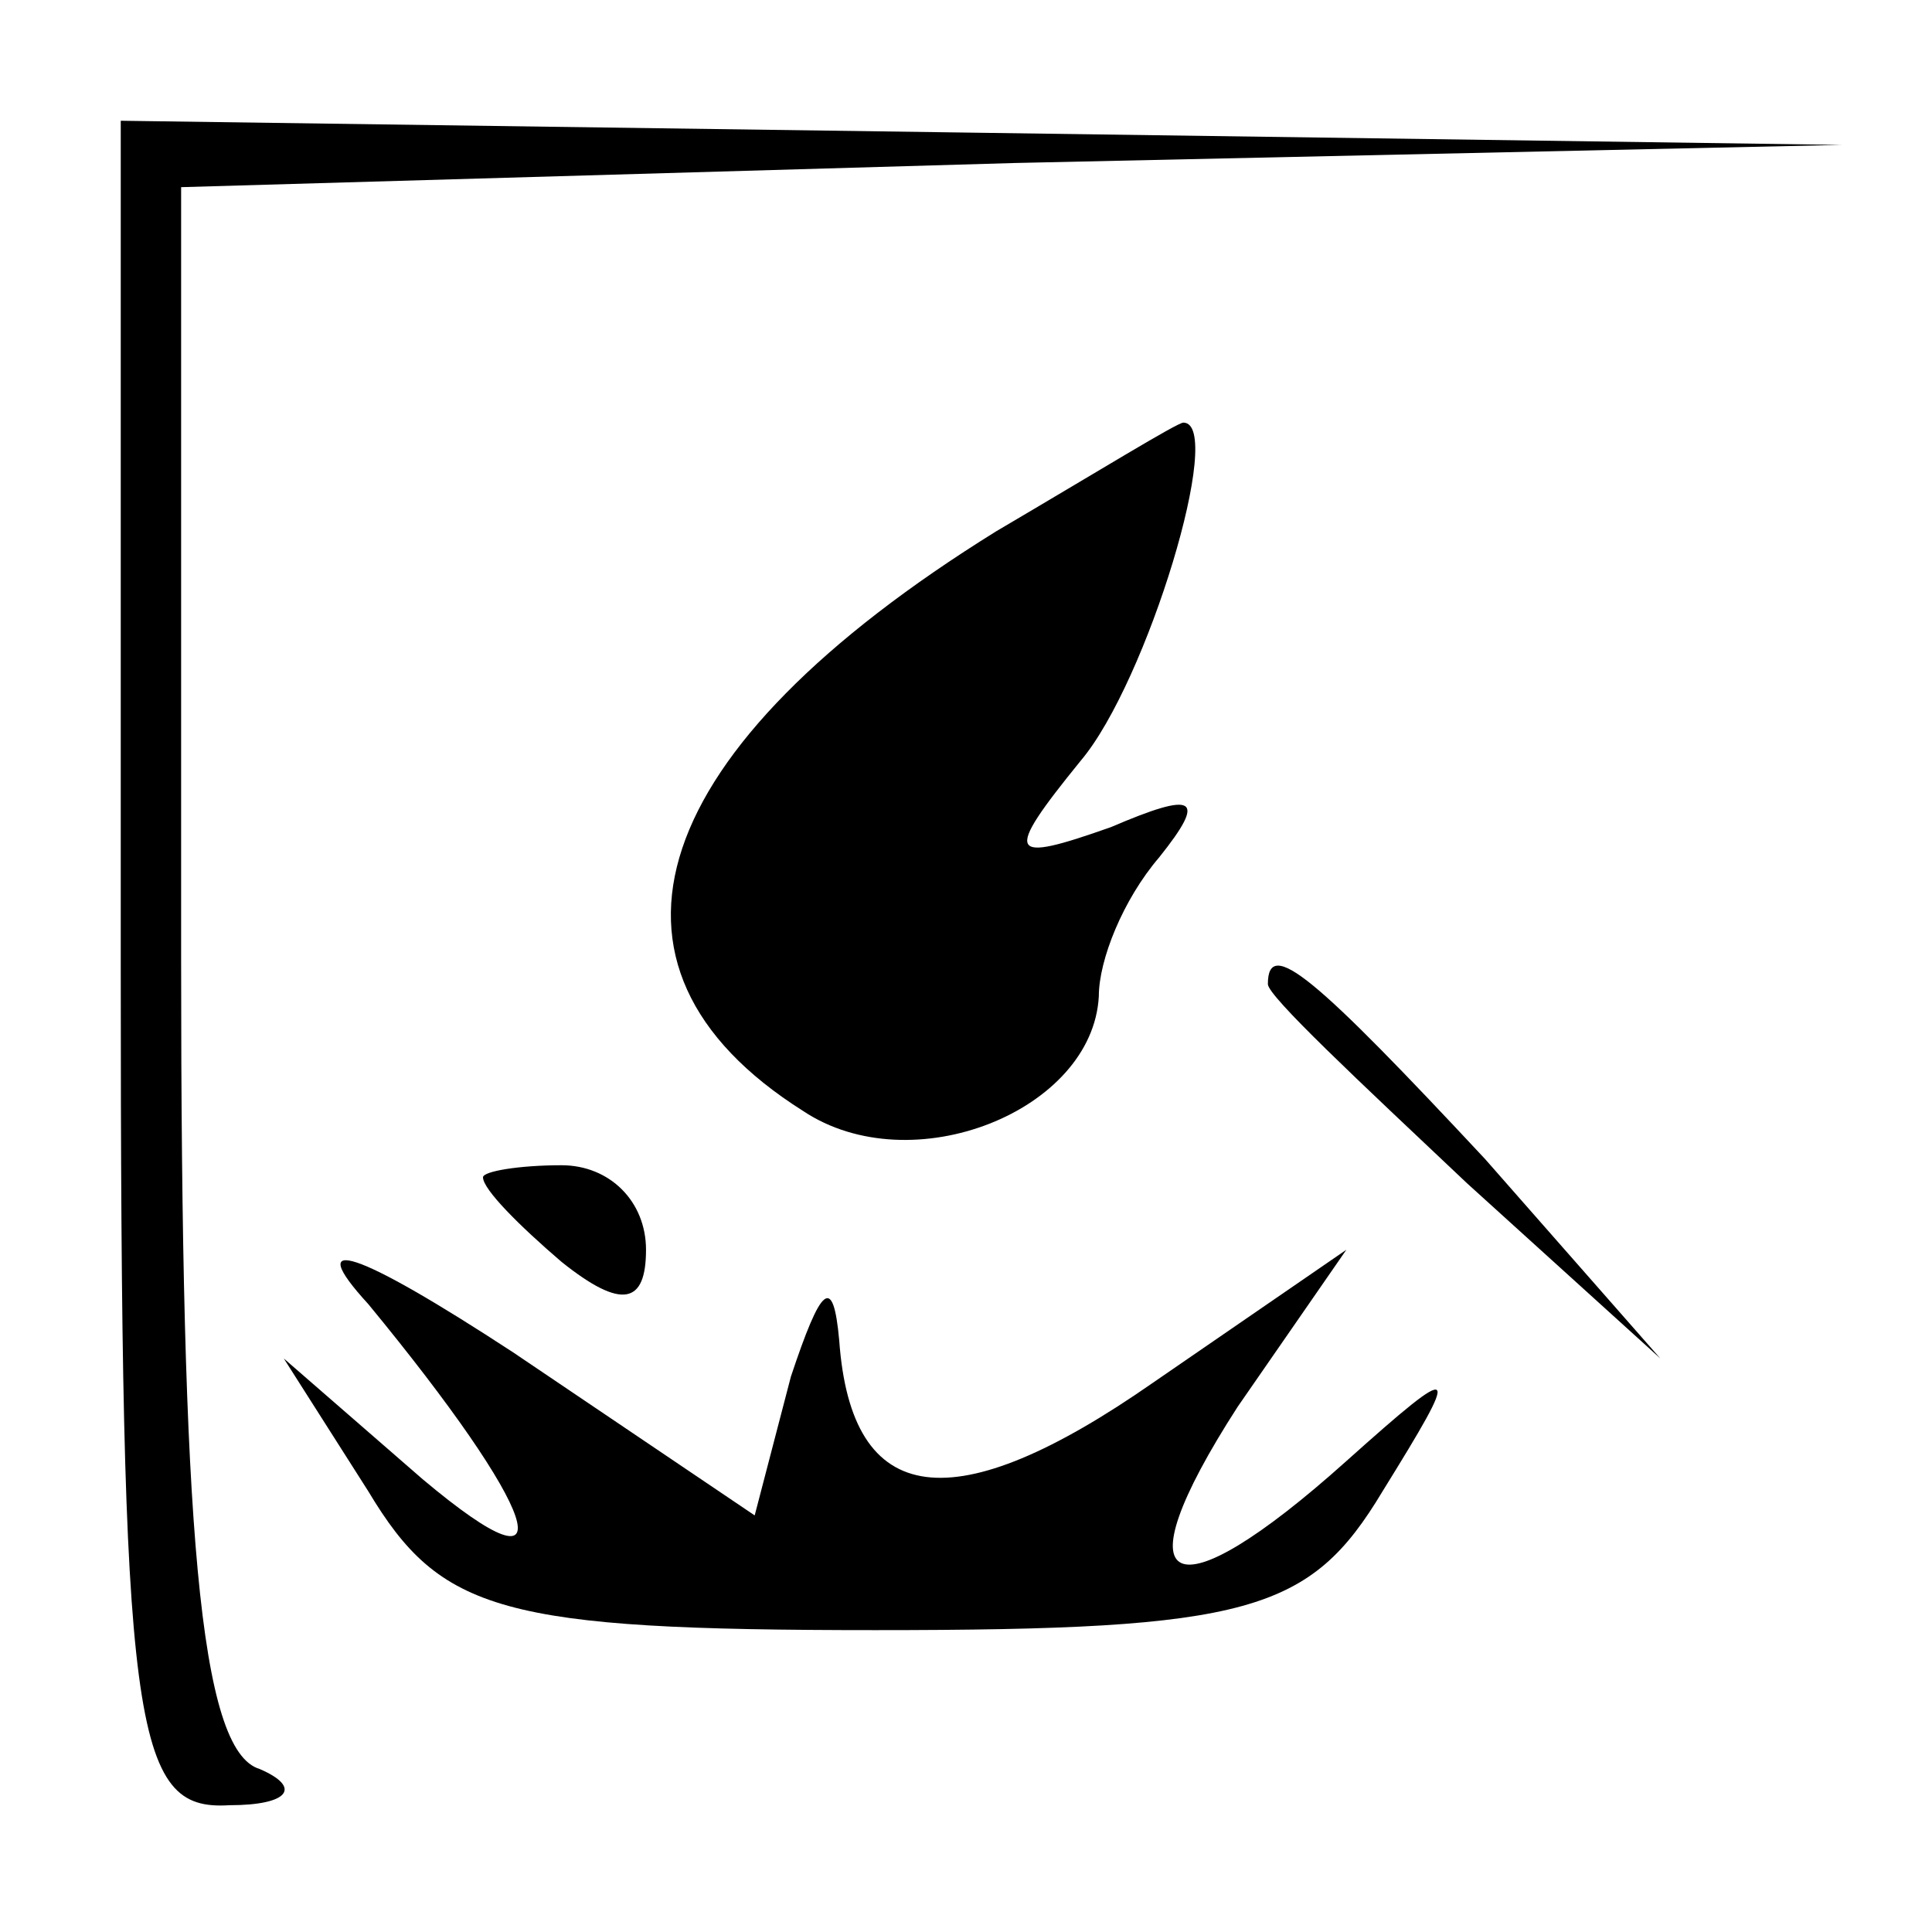 <?xml version="1.0" standalone="no"?>
<!DOCTYPE svg PUBLIC "-//W3C//DTD SVG 20010904//EN"
 "http://www.w3.org/TR/2001/REC-SVG-20010904/DTD/svg10.dtd">
<svg version="1.0" xmlns="http://www.w3.org/2000/svg"
 width="32pt" height="32pt" viewBox="0 0 32 32"
 preserveAspectRatio="xMidYMid meet">
<g transform="translate(0,32) scale(0.1,-0.1)"
fill="#000000" stroke="none">
<path fill="#000000" stroke="none" d="M20 160 c0 -127 2 -140 18 -139 10 0
12 3 5 6 -10 3 -13 40 -13 134 l0 128 138 4 137 3 -142 2 -143 2 0 -140z"/>
<path fill="#000000" stroke="none" d="M165 232 c-58 -36 -70 -72 -32 -96 18
-12 48 0 49 19 0 6 4 16 10 23 8 10 6 11 -8 5 -17 -6 -18 -5 -5 11 11 13 24
56 17 56 -1 0 -14 -8 -31 -18z"/>
<path fill="#000000" stroke="none" d="M210 157 c0 -2 15 -16 33 -33 l32 -29
-29 33 c-28 30 -36 37 -36 29z"/>
<path fill="#000000" stroke="none" d="M80 125 c0 -2 6 -8 13 -14 10 -8 14 -7
14 2 0 8 -6 14 -14 14 -7 0 -13 -1 -13 -2z"/>
<path fill="#000000" stroke="none" d="M61 104 c28 -34 34 -50 9 -29 l-23 20
14 -22 c12 -20 22 -23 84 -23 62 0 72 3 84 23 13 21 13 22 -6 5 -29 -26 -38
-22 -18 9 l18 26 -32 -22 c-33 -23 -50 -21 -52 7 -1 11 -3 9 -8 -6 l-6 -23
-40 27 c-26 17 -35 20 -24 8z"/>
</g>
</svg>
